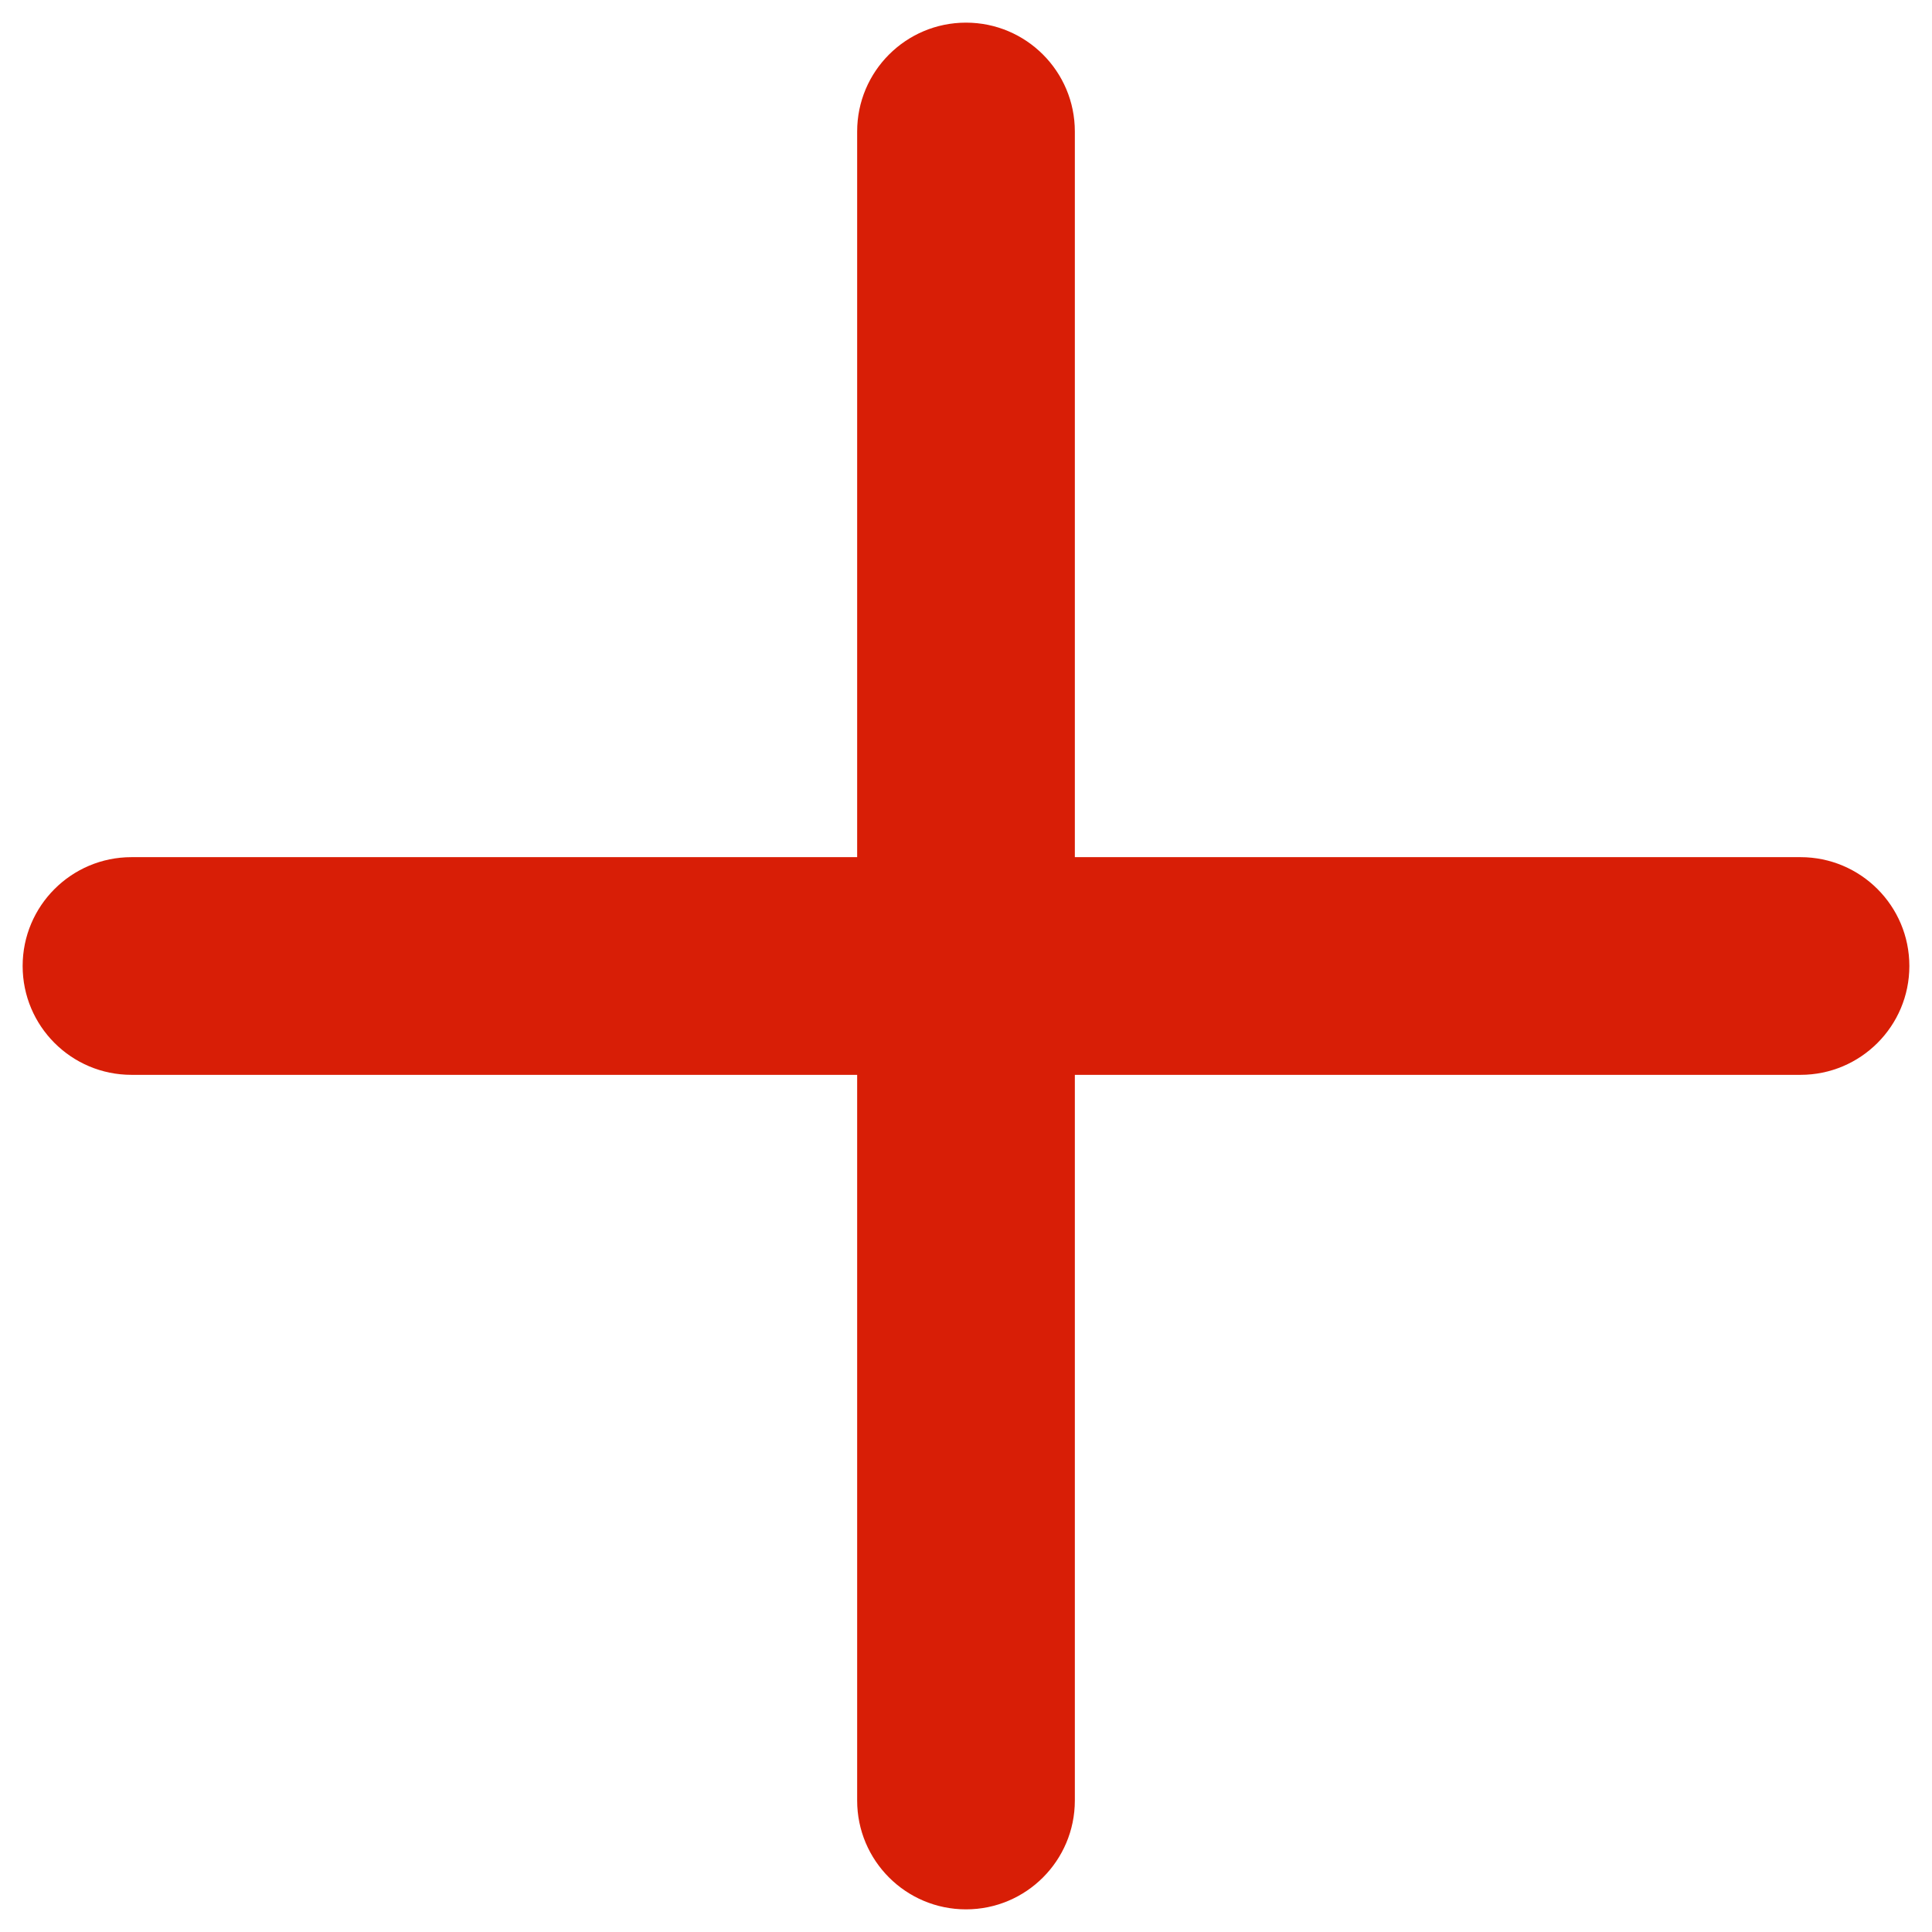 <svg t="1701825295479" class="icon" viewBox="0 0 1024 1024" version="1.1" xmlns="http://www.w3.org/2000/svg" p-id="4208" width="64" height="64"><path d="M954.31 454.31H569.69V69.69C569.69 37.83 543.86 12 512 12s-57.69 25.83-57.69 57.69v384.62H69.69C37.83 454.31 12 480.14 12 512s25.83 57.69 57.69 57.69h384.62v384.62c0 31.86 25.83 57.69 57.69 57.69s57.69-25.83 57.69-57.69V569.69h384.62c31.86 0 57.69-25.83 57.69-57.69s-25.83-57.69-57.69-57.69z" fill="#d81e06" p-id="4209"></path></svg>